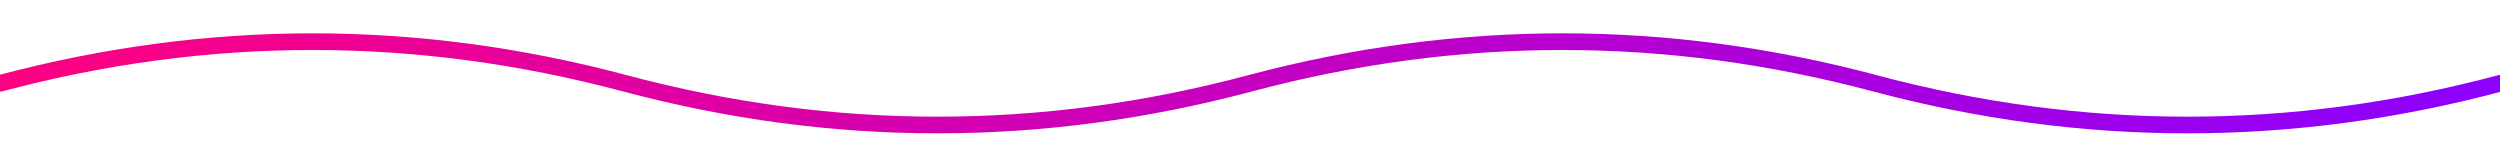 <svg xmlns="http://www.w3.org/2000/svg" width="600" height="40" viewBox="0 0 600 40">
  <defs>
    <linearGradient id="wave" x1="0" y1="0" x2="1" y2="0">
      <stop offset="0" stop-color="#ff0080"/>
      <stop offset="1" stop-color="#8b00ff"/>
    </linearGradient>
  </defs>
  <path d="M0 20 Q 75 0 150 20 T 300 20 T 450 20 T 600 20" fill="none" stroke="url(#wave)" stroke-width="4" stroke-linecap="round"/>
</svg>

